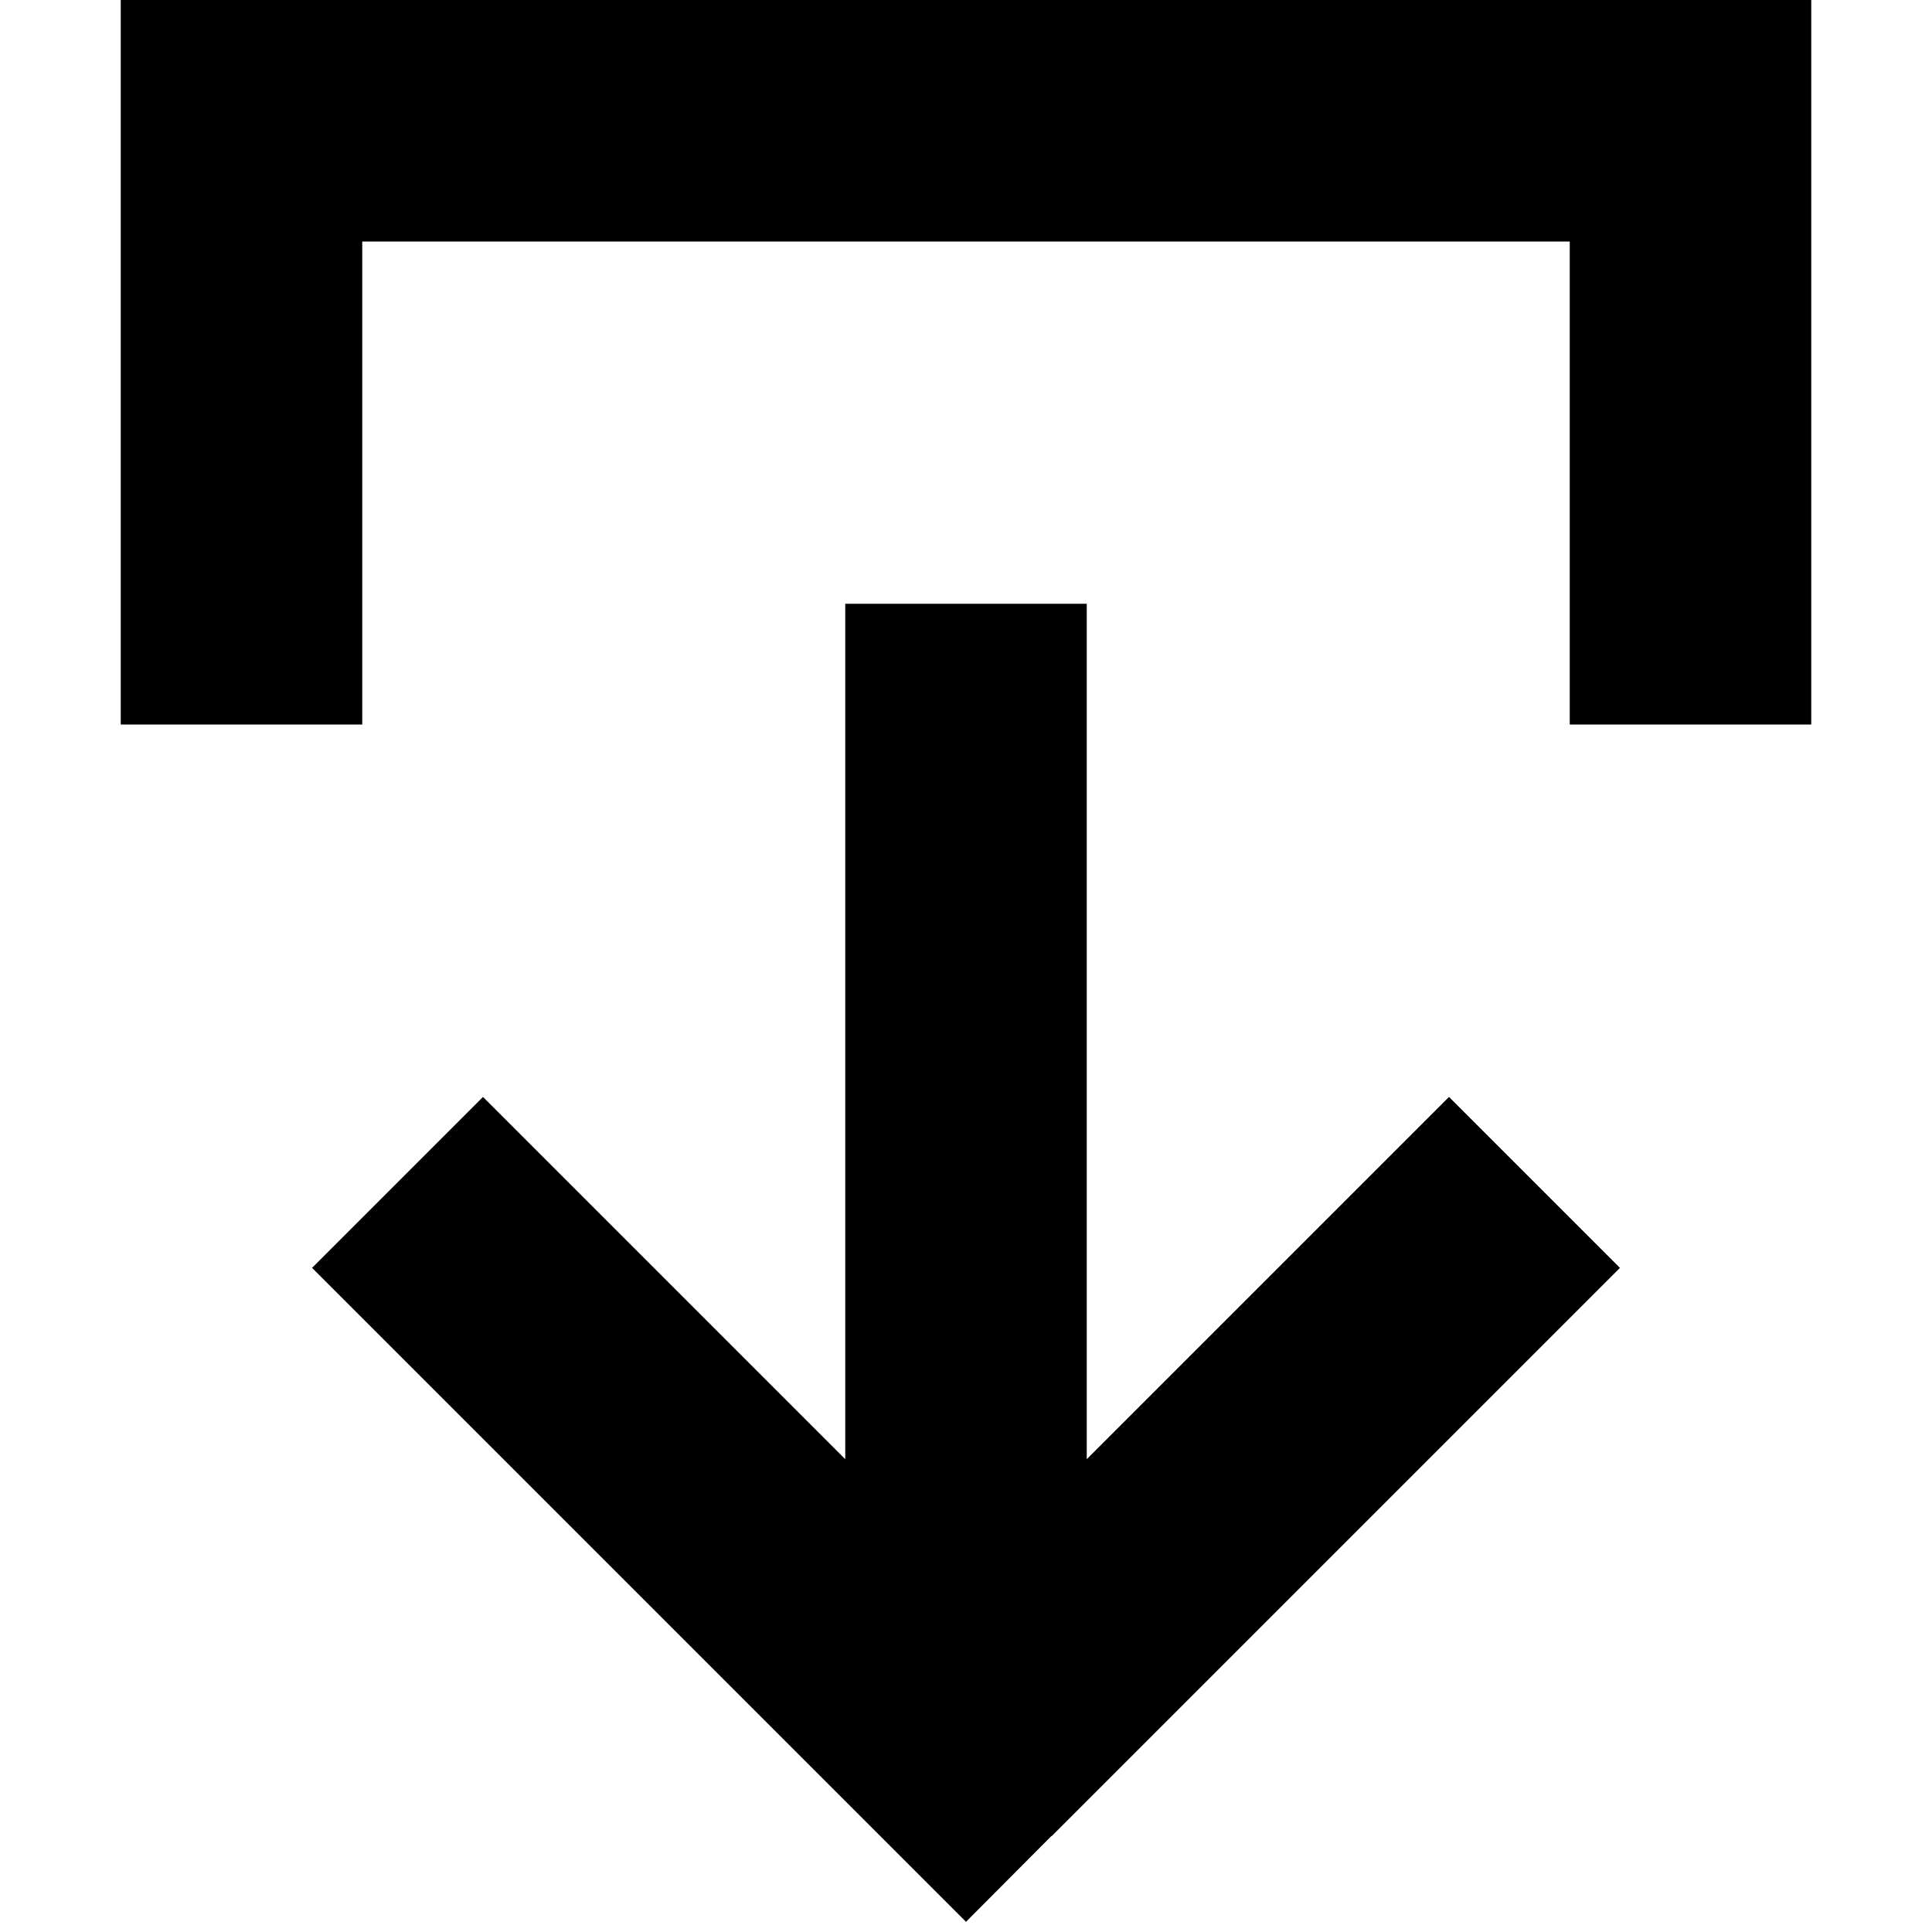 <svg xmlns="http://www.w3.org/2000/svg" width="24" height="24" viewBox="0 0 448 512">
    <path d="M246.6 486.6L224 509.3l-22.6-22.6-128-128L50.7 336 96 290.7l22.6 22.6L192 386.7 192 192l0-32 64 0 0 32 0 194.7 73.4-73.4L352 290.7 397.3 336l-22.6 22.6-128 128zM64 160l0 32L0 192l0-32L0 32 0 0 32 0 416 0l32 0 0 32 0 128 0 32-64 0 0-32 0-96L64 64l0 96z"/>
</svg>